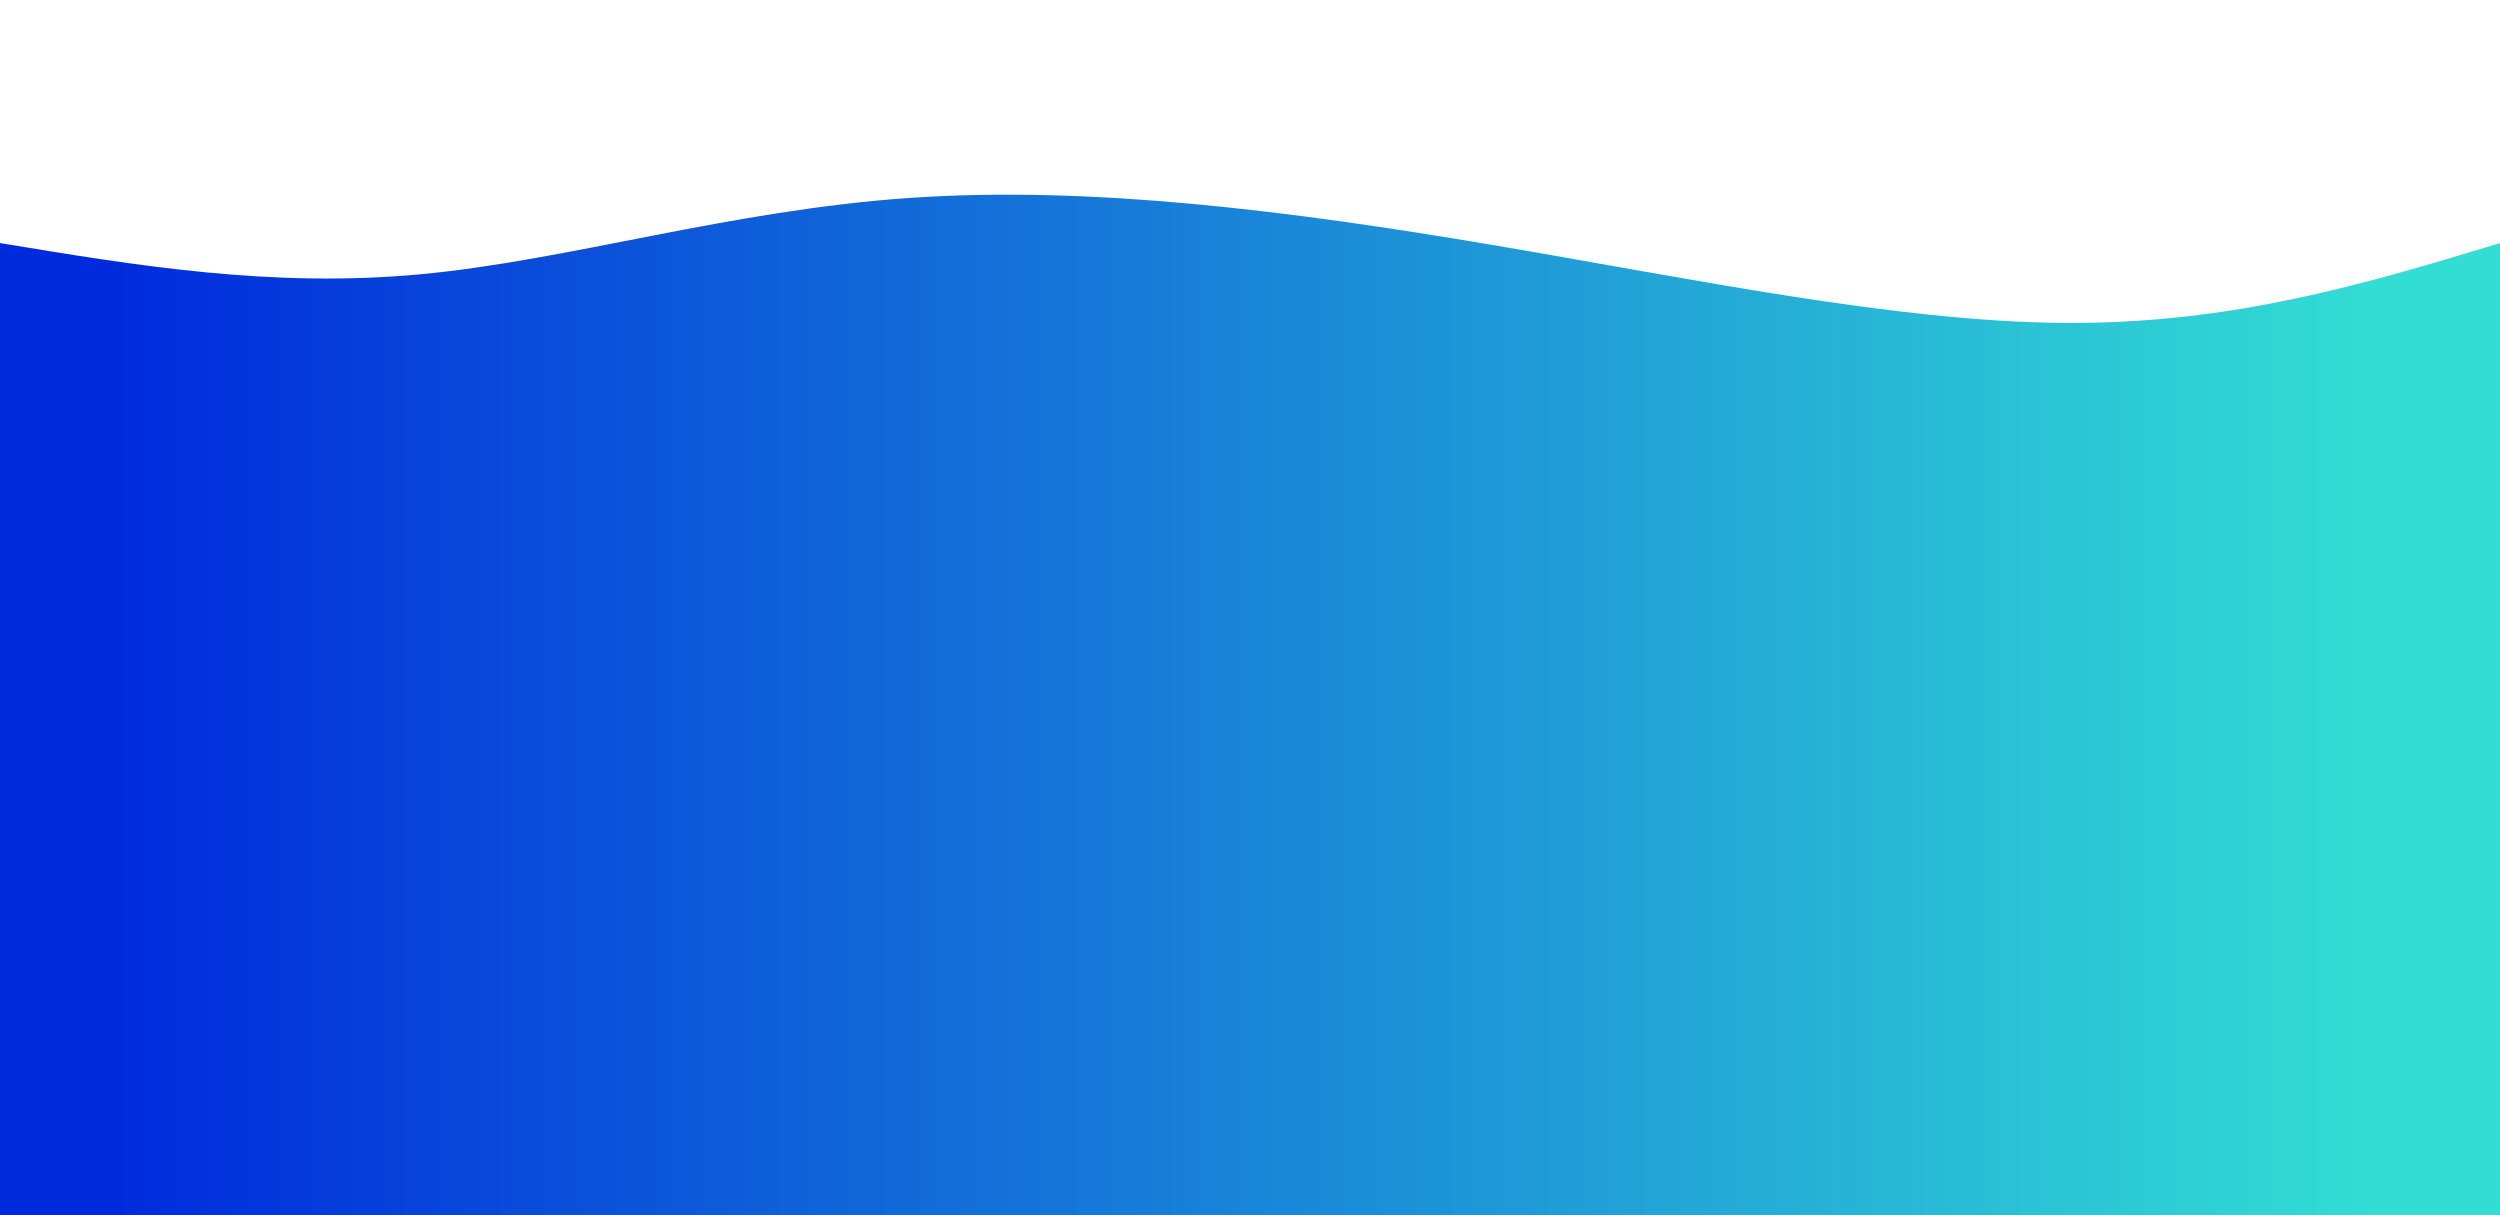<svg width="100%" height="100%" id="svg" viewBox="0 0 1440 700" xmlns="http://www.w3.org/2000/svg" class="transition duration-300 ease-in-out delay-150"><style>
          .path-0{
            animation:pathAnim-0 4s;
            animation-timing-function: linear;
            animation-iteration-count: infinite;
          }
          @keyframes pathAnim-0{
            0%{
              d: path("M 0,700 C 0,700 0,140 0,140 C 78.268,152.976 156.536,165.952 242,158 C 327.464,150.048 420.124,121.167 524,114 C 627.876,106.833 742.967,121.378 859,141 C 975.033,160.622 1092.01,185.321 1189,186 C 1285.99,186.679 1362.995,163.34 1440,140 C 1440,140 1440,700 1440,700 Z");
            }
            25%{
              d: path("M 0,700 C 0,700 0,140 0,140 C 102.344,140.919 204.689,141.837 312,148 C 419.311,154.163 531.589,165.569 619,178 C 706.411,190.431 768.957,203.885 844,186 C 919.043,168.115 1006.584,118.89 1108,106 C 1209.416,93.11 1324.708,116.555 1440,140 C 1440,140 1440,700 1440,700 Z");
            }
            50%{
              d: path("M 0,700 C 0,700 0,140 0,140 C 123.837,151.091 247.675,162.182 335,149 C 422.325,135.818 473.139,98.364 568,93 C 662.861,87.636 801.77,114.364 915,135 C 1028.23,155.636 1115.78,170.182 1199,170 C 1282.22,169.818 1361.11,154.909 1440,140 C 1440,140 1440,700 1440,700 Z");
            }
            75%{
              d: path("M 0,700 C 0,700 0,140 0,140 C 93.244,170.727 186.488,201.455 279,190 C 371.512,178.545 463.292,124.909 545,105 C 626.708,85.091 698.344,98.909 812,118 C 925.656,137.091 1081.33,161.455 1193,166 C 1304.67,170.545 1372.335,155.273 1440,140 C 1440,140 1440,700 1440,700 Z");
            }
            100%{
              d: path("M 0,700 C 0,700 0,140 0,140 C 78.268,152.976 156.536,165.952 242,158 C 327.464,150.048 420.124,121.167 524,114 C 627.876,106.833 742.967,121.378 859,141 C 975.033,160.622 1092.01,185.321 1189,186 C 1285.99,186.679 1362.995,163.34 1440,140 C 1440,140 1440,700 1440,700 Z");
            }
          }</style><defs><linearGradient id="gradient" x1="0%" y1="50%" x2="100%" y2="50%"><stop offset="5%" stop-color="#002bdc44"></stop><stop offset="95%" stop-color="#32ded444"></stop></linearGradient></defs><path d="M 0,700 C 0,700 0,140 0,140 C 78.268,152.976 156.536,165.952 242,158 C 327.464,150.048 420.124,121.167 524,114 C 627.876,106.833 742.967,121.378 859,141 C 975.033,160.622 1092.01,185.321 1189,186 C 1285.99,186.679 1362.995,163.34 1440,140 C 1440,140 1440,700 1440,700 Z" stroke="none" stroke-width="0" fill="url(#gradient)" class="transition-all duration-300 ease-in-out delay-150 path-0"></path><style>
          .path-1{
            animation:pathAnim-1 4s;
            animation-timing-function: linear;
            animation-iteration-count: infinite;
          }
          @keyframes pathAnim-1{
            0%{
              d: path("M 0,700 C 0,700 0,280 0,280 C 126.909,295.732 253.818,311.464 335,314 C 416.182,316.536 451.636,305.876 549,290 C 646.364,274.124 805.636,253.033 901,265 C 996.364,276.967 1027.818,321.99 1107,330 C 1186.182,338.01 1313.091,309.005 1440,280 C 1440,280 1440,700 1440,700 Z");
            }
            25%{
              d: path("M 0,700 C 0,700 0,280 0,280 C 97.847,259.789 195.694,239.579 292,259 C 388.306,278.421 483.072,337.474 588,332 C 692.928,326.526 808.019,256.526 906,228 C 1003.981,199.474 1084.852,212.421 1171,228 C 1257.148,243.579 1348.574,261.789 1440,280 C 1440,280 1440,700 1440,700 Z");
            }
            50%{
              d: path("M 0,700 C 0,700 0,280 0,280 C 128.297,272.392 256.593,264.785 334,257 C 411.407,249.215 437.923,241.254 526,249 C 614.077,256.746 763.713,280.201 863,281 C 962.287,281.799 1011.225,259.943 1099,256 C 1186.775,252.057 1313.388,266.029 1440,280 C 1440,280 1440,700 1440,700 Z");
            }
            75%{
              d: path("M 0,700 C 0,700 0,280 0,280 C 83.445,269.091 166.89,258.182 273,253 C 379.11,247.818 507.885,248.364 610,256 C 712.115,263.636 787.569,278.364 881,280 C 974.431,281.636 1085.837,270.182 1182,268 C 1278.163,265.818 1359.081,272.909 1440,280 C 1440,280 1440,700 1440,700 Z");
            }
            100%{
              d: path("M 0,700 C 0,700 0,280 0,280 C 126.909,295.732 253.818,311.464 335,314 C 416.182,316.536 451.636,305.876 549,290 C 646.364,274.124 805.636,253.033 901,265 C 996.364,276.967 1027.818,321.99 1107,330 C 1186.182,338.01 1313.091,309.005 1440,280 C 1440,280 1440,700 1440,700 Z");
            }
          }</style><defs><linearGradient id="gradient" x1="0%" y1="50%" x2="100%" y2="50%"><stop offset="5%" stop-color="#002bdc66"></stop><stop offset="95%" stop-color="#32ded466"></stop></linearGradient></defs><path d="M 0,700 C 0,700 0,280 0,280 C 126.909,295.732 253.818,311.464 335,314 C 416.182,316.536 451.636,305.876 549,290 C 646.364,274.124 805.636,253.033 901,265 C 996.364,276.967 1027.818,321.99 1107,330 C 1186.182,338.01 1313.091,309.005 1440,280 C 1440,280 1440,700 1440,700 Z" stroke="none" stroke-width="0" fill="url(#gradient)" class="transition-all duration-300 ease-in-out delay-150 path-1"></path><style>
          .path-2{
            animation:pathAnim-2 4s;
            animation-timing-function: linear;
            animation-iteration-count: infinite;
          }
          @keyframes pathAnim-2{
            0%{
              d: path("M 0,700 C 0,700 0,420 0,420 C 112.641,420.842 225.282,421.684 329,414 C 432.718,406.316 527.512,390.105 625,402 C 722.488,413.895 822.67,453.895 899,454 C 975.33,454.105 1027.809,414.316 1114,402 C 1200.191,389.684 1320.096,404.842 1440,420 C 1440,420 1440,700 1440,700 Z");
            }
            25%{
              d: path("M 0,700 C 0,700 0,420 0,420 C 101.301,439.579 202.603,459.158 287,450 C 371.397,440.842 438.89,402.947 523,404 C 607.11,405.053 707.837,445.053 811,454 C 914.163,462.947 1019.761,440.842 1125,430 C 1230.239,419.158 1335.12,419.579 1440,420 C 1440,420 1440,700 1440,700 Z");
            }
            50%{
              d: path("M 0,700 C 0,700 0,420 0,420 C 107.914,400.115 215.828,380.23 298,372 C 380.172,363.77 436.603,367.196 544,377 C 651.397,386.804 809.761,402.986 908,417 C 1006.239,431.014 1044.354,442.861 1123,443 C 1201.646,443.139 1320.823,431.569 1440,420 C 1440,420 1440,700 1440,700 Z");
            }
            75%{
              d: path("M 0,700 C 0,700 0,420 0,420 C 89.636,405.579 179.273,391.158 269,395 C 358.727,398.842 448.545,420.947 548,435 C 647.455,449.053 756.545,455.053 854,445 C 951.455,434.947 1037.273,408.842 1133,402 C 1228.727,395.158 1334.364,407.579 1440,420 C 1440,420 1440,700 1440,700 Z");
            }
            100%{
              d: path("M 0,700 C 0,700 0,420 0,420 C 112.641,420.842 225.282,421.684 329,414 C 432.718,406.316 527.512,390.105 625,402 C 722.488,413.895 822.67,453.895 899,454 C 975.33,454.105 1027.809,414.316 1114,402 C 1200.191,389.684 1320.096,404.842 1440,420 C 1440,420 1440,700 1440,700 Z");
            }
          }</style><defs><linearGradient id="gradient" x1="0%" y1="50%" x2="100%" y2="50%"><stop offset="5%" stop-color="#002bdc88"></stop><stop offset="95%" stop-color="#32ded488"></stop></linearGradient></defs><path d="M 0,700 C 0,700 0,420 0,420 C 112.641,420.842 225.282,421.684 329,414 C 432.718,406.316 527.512,390.105 625,402 C 722.488,413.895 822.67,453.895 899,454 C 975.33,454.105 1027.809,414.316 1114,402 C 1200.191,389.684 1320.096,404.842 1440,420 C 1440,420 1440,700 1440,700 Z" stroke="none" stroke-width="0" fill="url(#gradient)" class="transition-all duration-300 ease-in-out delay-150 path-2"></path><style>
          .path-3{
            animation:pathAnim-3 4s;
            animation-timing-function: linear;
            animation-iteration-count: infinite;
          }
          @keyframes pathAnim-3{
            0%{
              d: path("M 0,700 C 0,700 0,560 0,560 C 92.344,541.215 184.689,522.431 292,521 C 399.311,519.569 521.589,535.493 614,549 C 706.411,562.507 768.957,573.598 845,586 C 921.043,598.402 1010.584,612.115 1112,608 C 1213.416,603.885 1326.708,581.943 1440,560 C 1440,560 1440,700 1440,700 Z");
            }
            25%{
              d: path("M 0,700 C 0,700 0,560 0,560 C 107.761,567.99 215.522,575.981 303,565 C 390.478,554.019 457.675,524.067 541,521 C 624.325,517.933 723.78,541.751 823,563 C 922.22,584.249 1021.206,602.928 1124,602 C 1226.794,601.072 1333.397,580.536 1440,560 C 1440,560 1440,700 1440,700 Z");
            }
            50%{
              d: path("M 0,700 C 0,700 0,560 0,560 C 81.866,555.206 163.732,550.411 275,543 C 386.268,535.589 526.938,525.56 629,523 C 731.062,520.44 794.517,525.349 867,545 C 939.483,564.651 1020.995,599.043 1118,604 C 1215.005,608.957 1327.502,584.478 1440,560 C 1440,560 1440,700 1440,700 Z");
            }
            75%{
              d: path("M 0,700 C 0,700 0,560 0,560 C 98.411,569.234 196.823,578.469 293,589 C 389.177,599.531 483.12,611.359 565,591 C 646.88,570.641 716.699,518.096 810,520 C 903.301,521.904 1020.086,578.258 1129,594 C 1237.914,609.742 1338.957,584.871 1440,560 C 1440,560 1440,700 1440,700 Z");
            }
            100%{
              d: path("M 0,700 C 0,700 0,560 0,560 C 92.344,541.215 184.689,522.431 292,521 C 399.311,519.569 521.589,535.493 614,549 C 706.411,562.507 768.957,573.598 845,586 C 921.043,598.402 1010.584,612.115 1112,608 C 1213.416,603.885 1326.708,581.943 1440,560 C 1440,560 1440,700 1440,700 Z");
            }
          }</style><defs><linearGradient id="gradient" x1="0%" y1="50%" x2="100%" y2="50%"><stop offset="5%" stop-color="#002bdcff"></stop><stop offset="95%" stop-color="#32ded4ff"></stop></linearGradient></defs><path d="M 0,700 C 0,700 0,560 0,560 C 92.344,541.215 184.689,522.431 292,521 C 399.311,519.569 521.589,535.493 614,549 C 706.411,562.507 768.957,573.598 845,586 C 921.043,598.402 1010.584,612.115 1112,608 C 1213.416,603.885 1326.708,581.943 1440,560 C 1440,560 1440,700 1440,700 Z" stroke="none" stroke-width="0" fill="url(#gradient)" class="transition-all duration-300 ease-in-out delay-150 path-3"></path></svg>